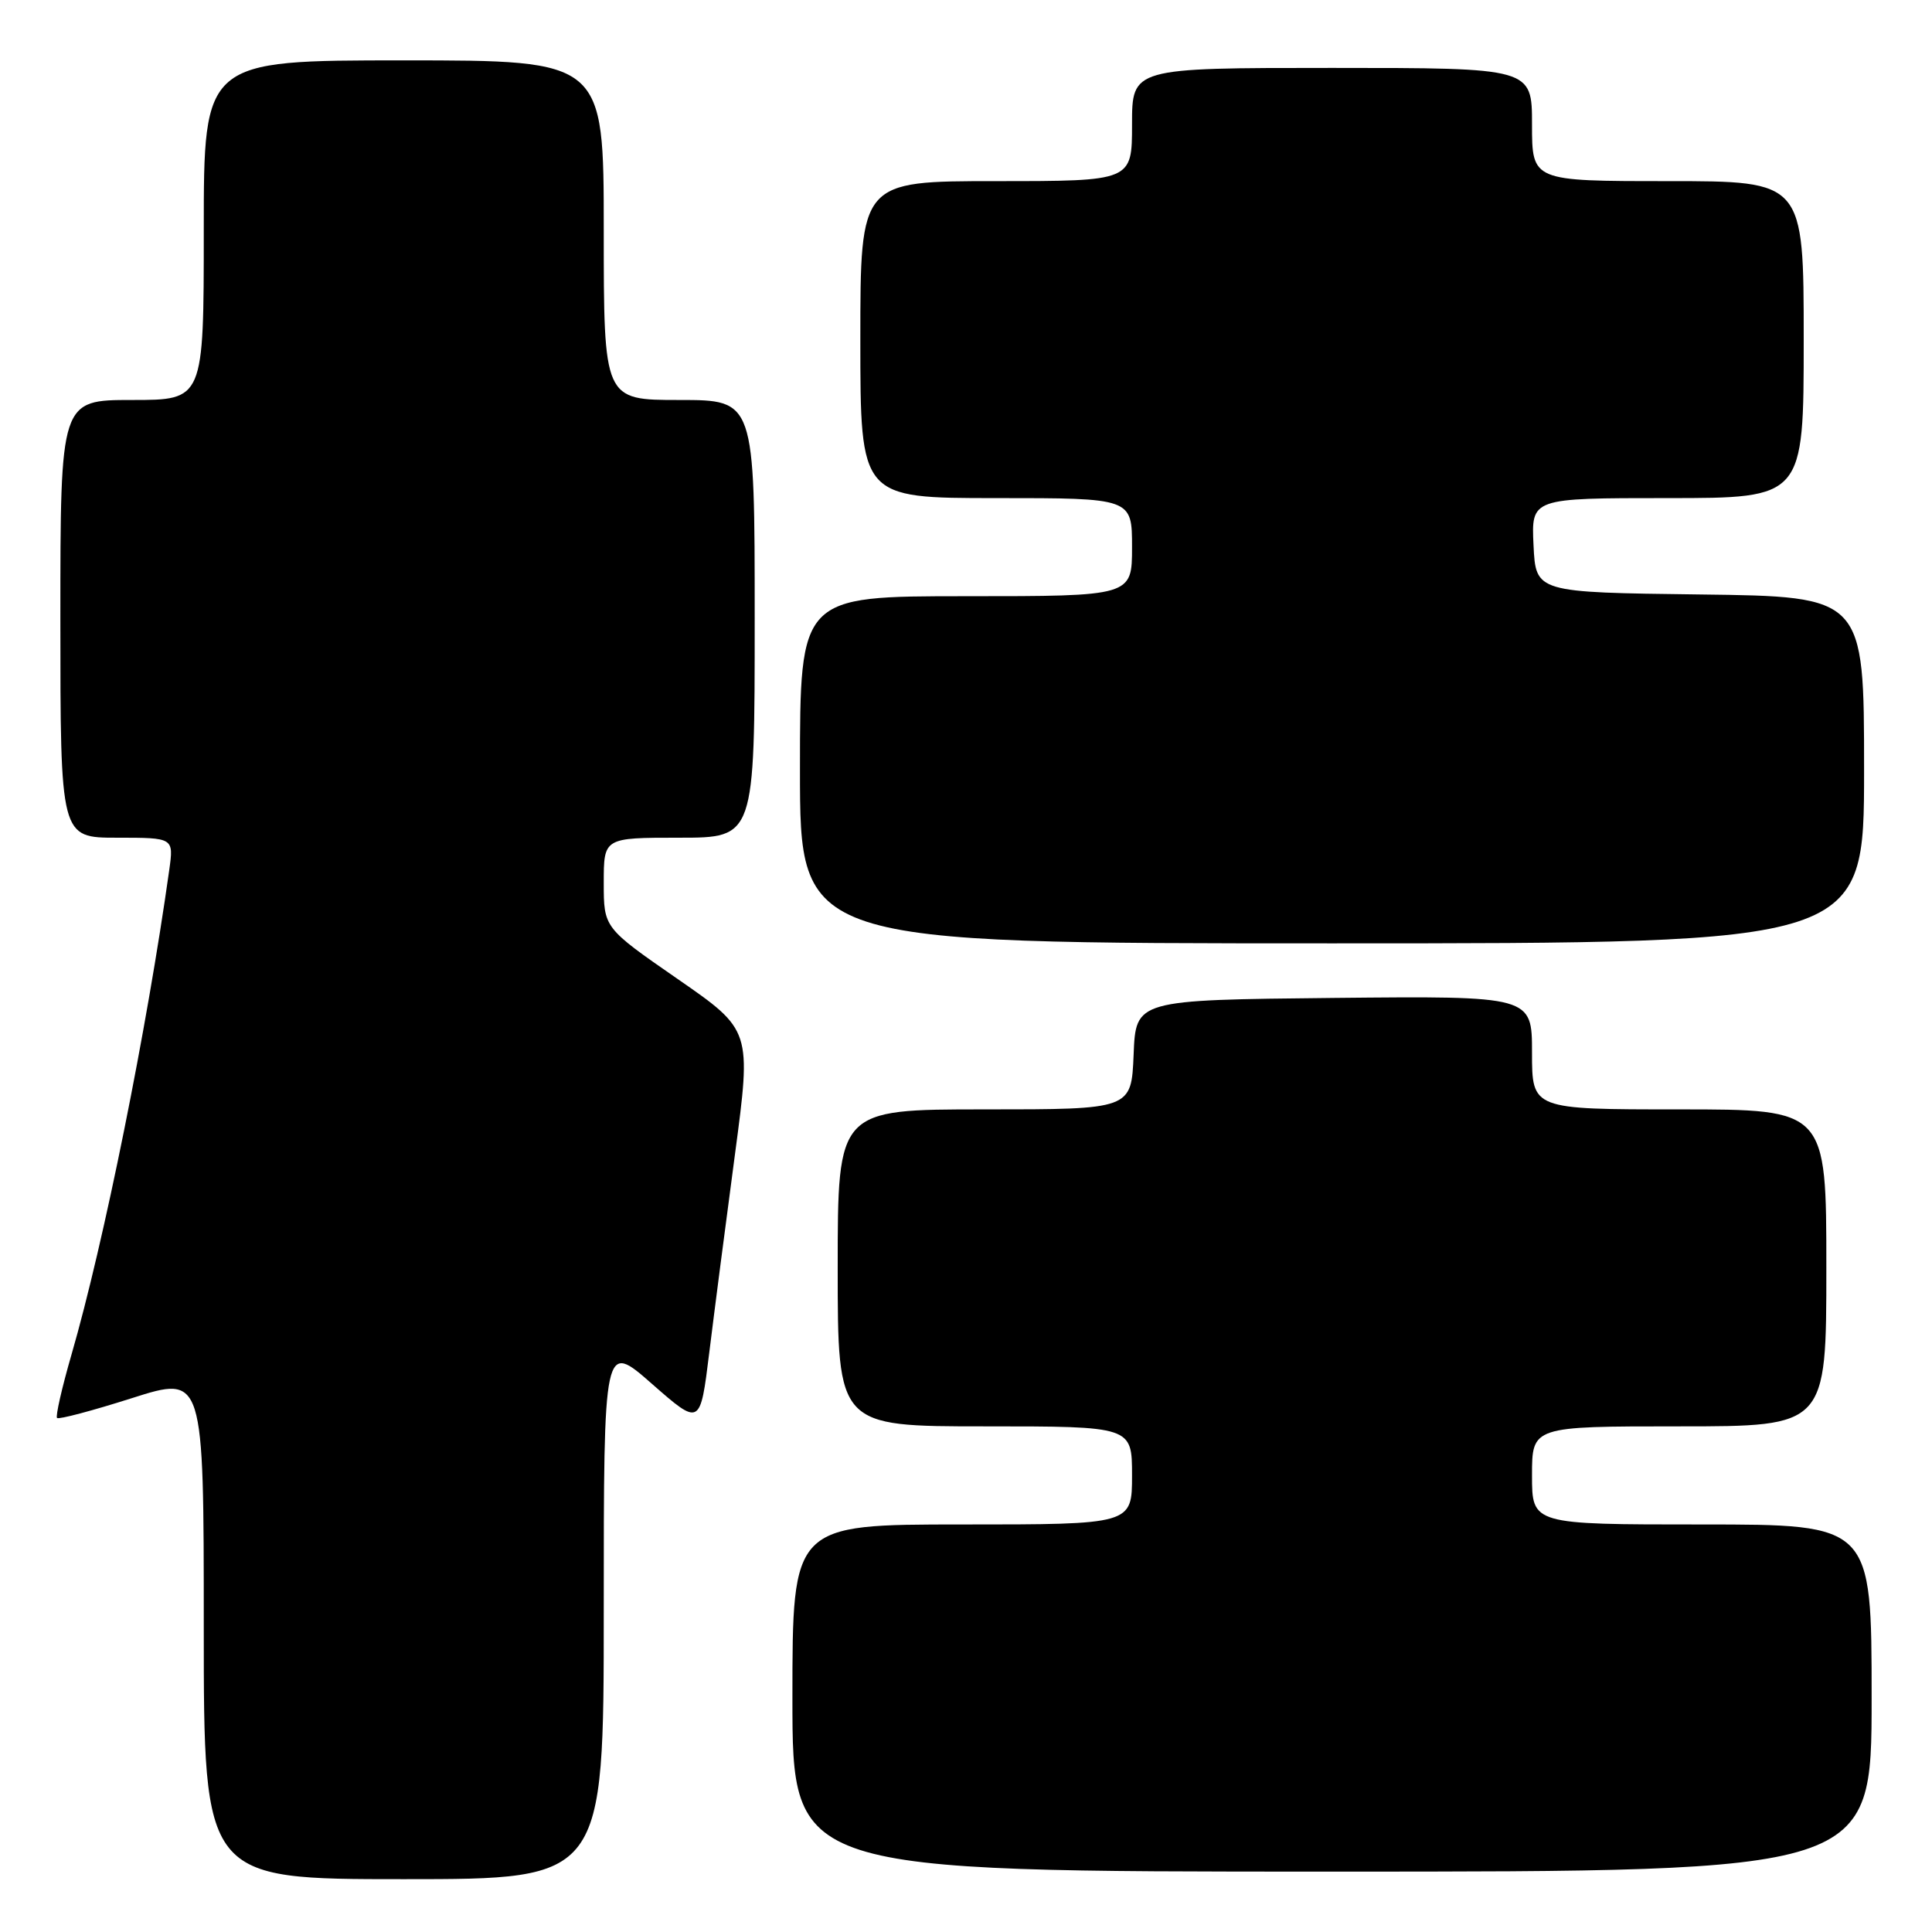 <?xml version="1.0" encoding="UTF-8" standalone="no"?>
<!DOCTYPE svg PUBLIC "-//W3C//DTD SVG 1.1//EN" "http://www.w3.org/Graphics/SVG/1.1/DTD/svg11.dtd" >
<svg xmlns="http://www.w3.org/2000/svg" xmlns:xlink="http://www.w3.org/1999/xlink" version="1.1" viewBox="0 0 256 256">
 <g >
 <path fill="currentColor"
d=" M 80.00 213.38 C 80.00 177.76 80.00 177.76 86.39 183.37 C 92.78 188.97 92.78 188.97 93.98 179.24 C 94.64 173.88 96.17 162.07 97.38 153.00 C 99.58 136.50 99.58 136.50 89.79 129.72 C 80.00 122.94 80.00 122.94 80.00 116.97 C 80.00 111.00 80.00 111.00 90.00 111.00 C 100.00 111.00 100.00 111.00 100.00 82.00 C 100.00 53.00 100.00 53.00 90.00 53.00 C 80.00 53.00 80.00 53.00 80.00 30.50 C 80.00 8.00 80.00 8.00 53.50 8.00 C 27.00 8.00 27.00 8.00 27.00 30.50 C 27.00 53.00 27.00 53.00 17.50 53.00 C 8.00 53.00 8.00 53.00 8.00 82.00 C 8.00 111.00 8.00 111.00 15.51 111.00 C 23.02 111.00 23.02 111.00 22.43 115.25 C 19.45 136.47 13.76 164.70 9.47 179.50 C 8.20 183.89 7.34 187.67 7.56 187.89 C 7.78 188.11 12.24 186.93 17.48 185.26 C 27.00 182.23 27.00 182.23 27.00 215.62 C 27.00 249.00 27.00 249.00 53.50 249.00 C 80.00 249.00 80.00 249.00 80.00 213.38 Z  M 248.00 225.00 C 248.00 202.00 248.00 202.00 225.50 202.00 C 203.00 202.00 203.00 202.00 203.00 195.50 C 203.00 189.00 203.00 189.00 222.50 189.00 C 242.00 189.00 242.00 189.00 242.00 168.00 C 242.00 147.00 242.00 147.00 222.50 147.00 C 203.00 147.00 203.00 147.00 203.00 139.48 C 203.00 131.97 203.00 131.97 176.75 132.23 C 150.50 132.50 150.50 132.50 150.21 139.75 C 149.91 147.00 149.91 147.00 130.46 147.00 C 111.00 147.00 111.00 147.00 111.00 168.00 C 111.00 189.00 111.00 189.00 130.50 189.00 C 150.00 189.00 150.00 189.00 150.00 195.50 C 150.00 202.00 150.00 202.00 127.50 202.00 C 105.00 202.00 105.00 202.00 105.00 225.00 C 105.00 248.00 105.00 248.00 176.50 248.00 C 248.00 248.00 248.00 248.00 248.00 225.00 Z  M 247.00 102.02 C 247.00 79.04 247.00 79.04 225.25 78.77 C 203.50 78.50 203.50 78.50 203.20 72.25 C 202.90 66.00 202.90 66.00 220.95 66.00 C 239.00 66.00 239.00 66.00 239.00 45.00 C 239.00 24.00 239.00 24.00 221.00 24.00 C 203.00 24.00 203.00 24.00 203.00 16.50 C 203.00 9.00 203.00 9.00 176.50 9.00 C 150.00 9.00 150.00 9.00 150.00 16.50 C 150.00 24.00 150.00 24.00 132.00 24.00 C 114.00 24.00 114.00 24.00 114.00 45.00 C 114.00 66.00 114.00 66.00 132.00 66.00 C 150.00 66.00 150.00 66.00 150.00 72.50 C 150.00 79.00 150.00 79.00 128.00 79.00 C 106.00 79.00 106.00 79.00 106.00 102.00 C 106.00 125.00 106.00 125.00 176.50 125.00 C 247.00 125.00 247.00 125.00 247.00 102.02 Z "/>
</g>
</svg>